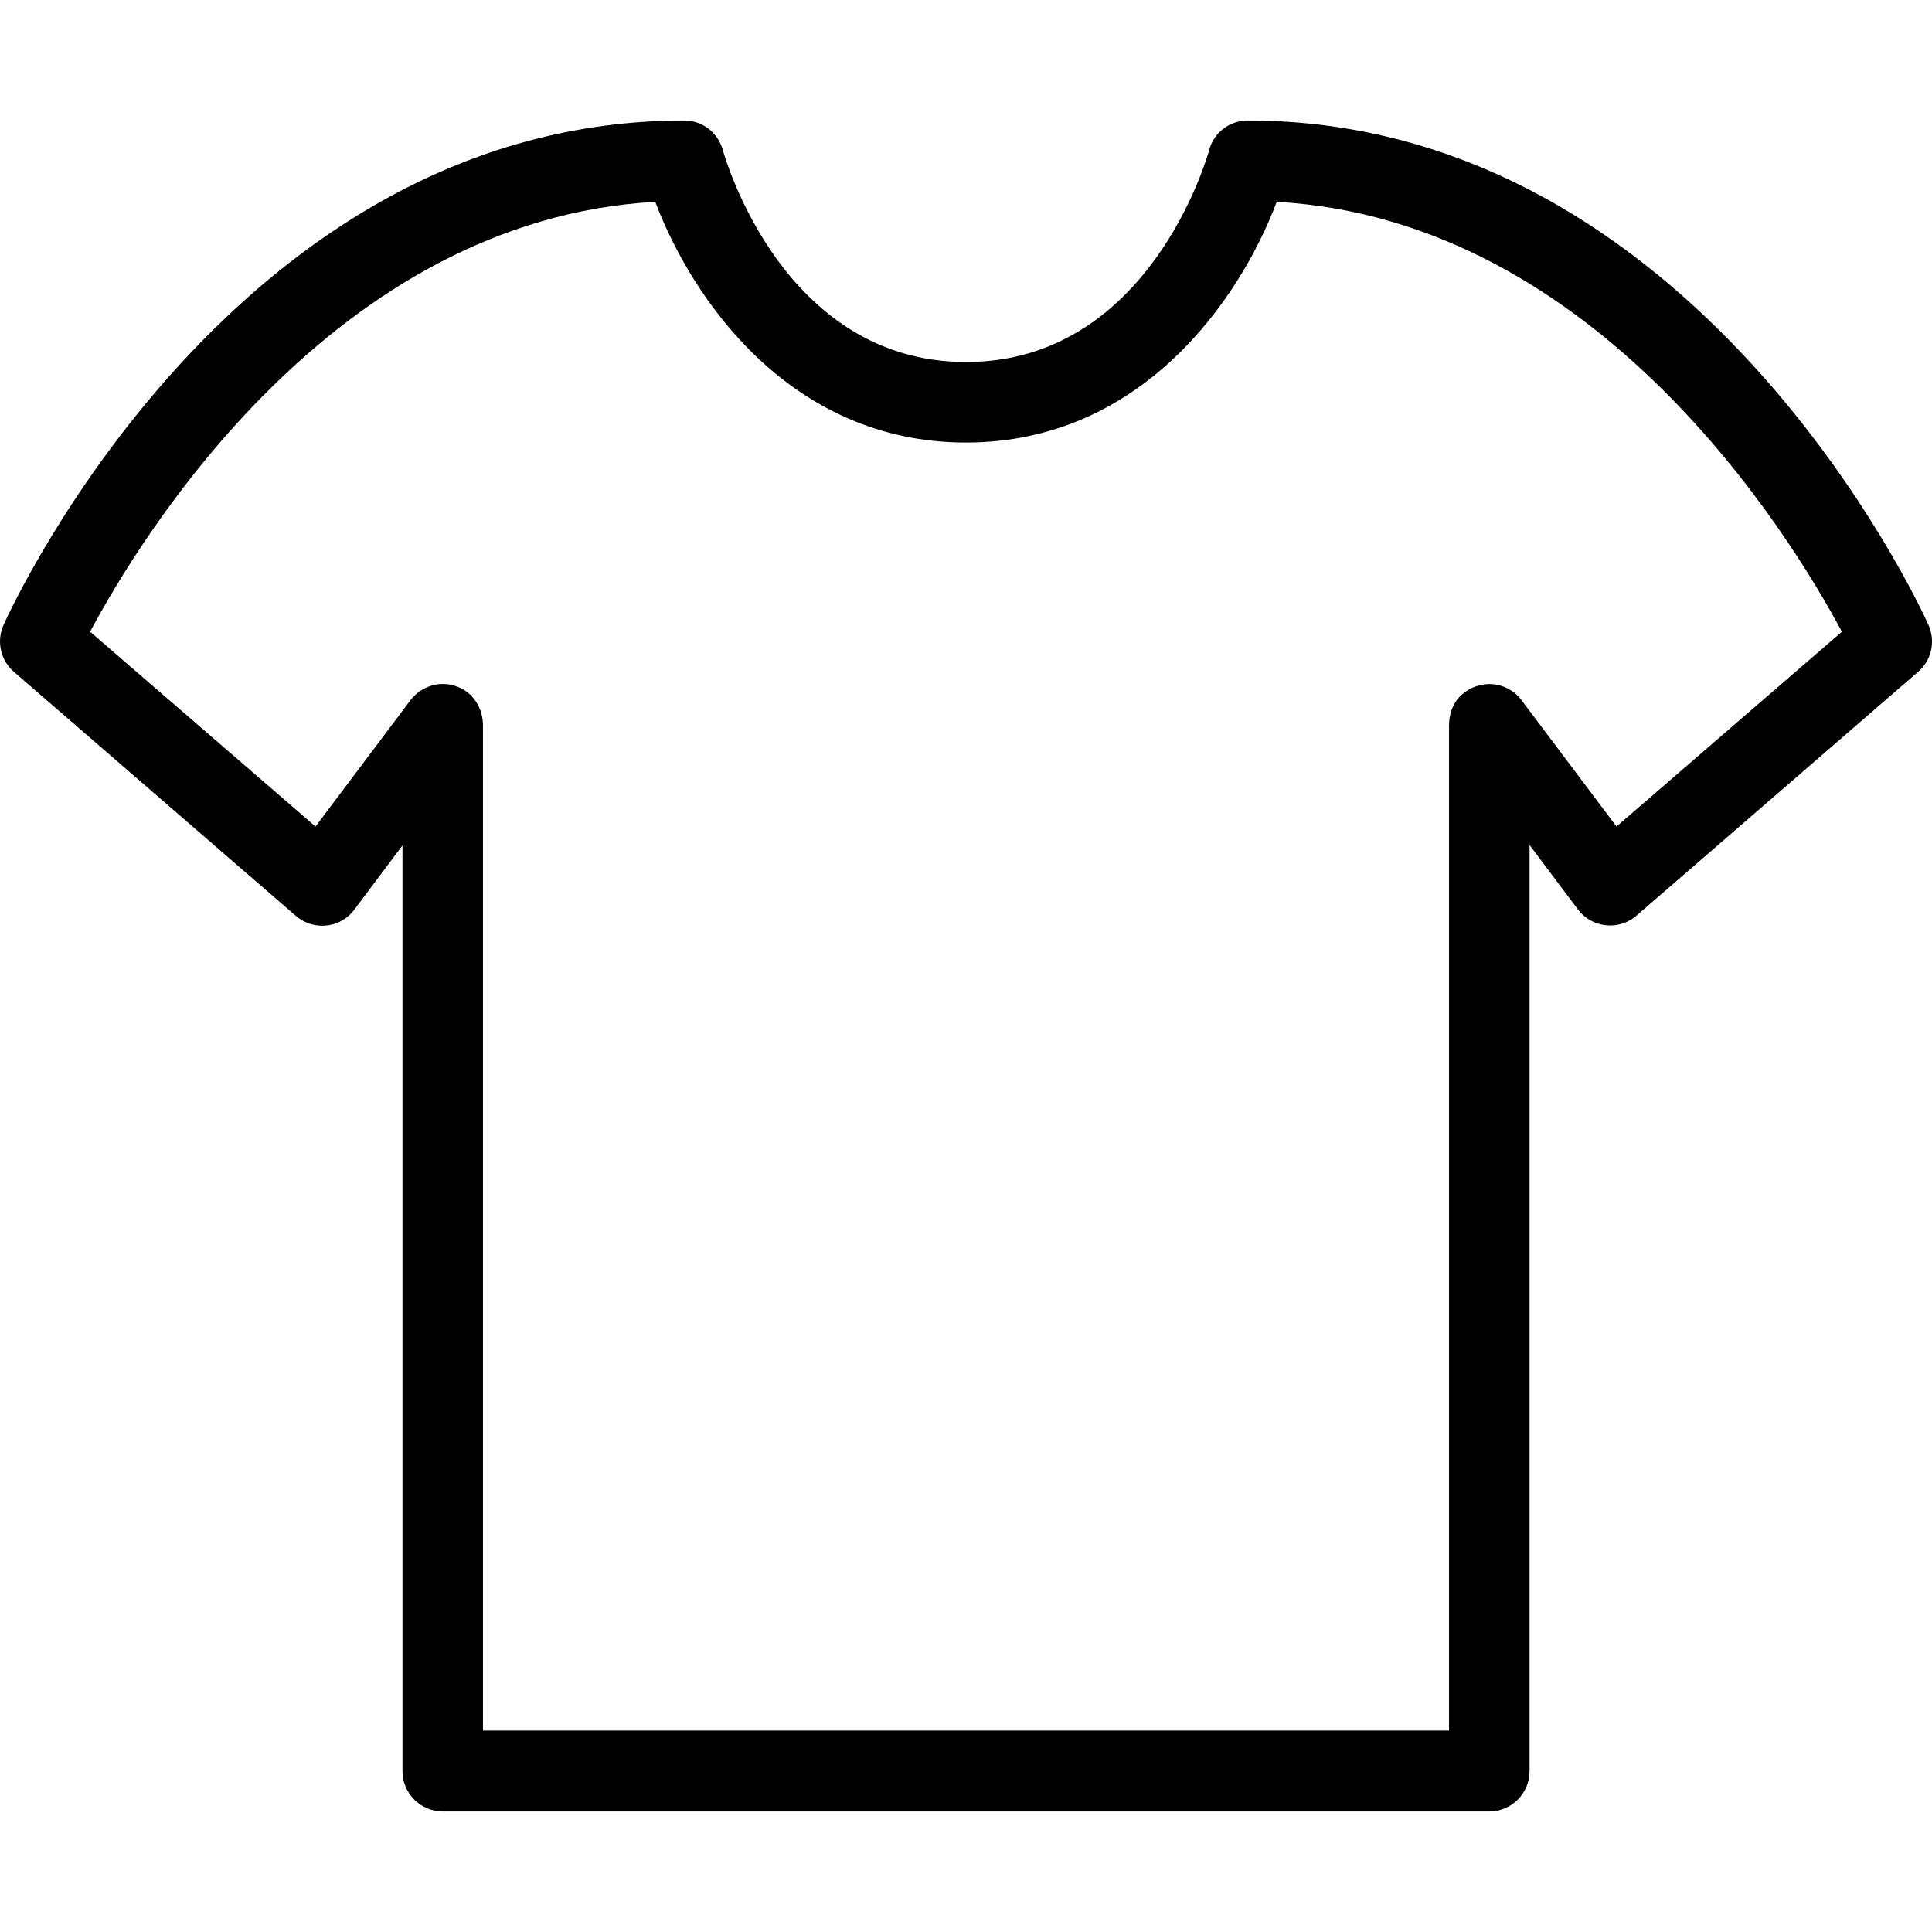 <svg enable-background="new 0 0 511.961 511.961" version="1.1" viewBox="0 0 511.96 511.96" xml:space="preserve" xmlns="http://www.w3.org/2000/svg">
		<path d="m511.02 165.58c-2.453-5.44-61.653-133.65-180.37-133.65-4.8 0-9.067 3.2-10.24 7.893-0.64 2.24-16.107 56.107-64.427 56.107s-63.787-53.867-64.427-56.107c-1.28-4.693-5.44-7.893-10.24-7.893-118.72 0-177.92 128.21-180.37 133.65-1.92 4.267-0.853 9.387 2.773 12.48l74.667 64.64c4.48 3.84 11.2 3.413 15.04-1.067 0.213-0.213 0.32-0.427 0.427-0.533l12.8-17.067v245.33c0 5.867 4.8 10.667 10.667 10.667h277.33c5.867 0 10.667-4.8 10.667-10.667v-245.44l12.8 17.067c3.52 4.693 10.24 5.653 14.933 2.133 0.213-0.107 0.427-0.32 0.533-0.427l74.667-64.64c3.627-3.092 4.693-8.105 2.773-12.479zm-82.666 53.44-25.173-33.493c-3.84-5.12-11.307-5.76-16.107-1.173-2.133 2.027-3.093 4.907-3.093 7.893v266.35h-256v-266.45c0-4.48-2.667-8.747-6.933-10.24-4.587-1.707-9.493 0-12.267 3.627l-25.174 33.493-59.733-51.627c13.44-25.173 64.427-109.12 149.76-113.92 9.707 25.707 35.733 63.787 82.347 63.787s72.64-38.08 82.347-63.787c85.333 4.8 136.32 88.853 149.76 113.92l-59.734 51.627z"/>
</svg>
